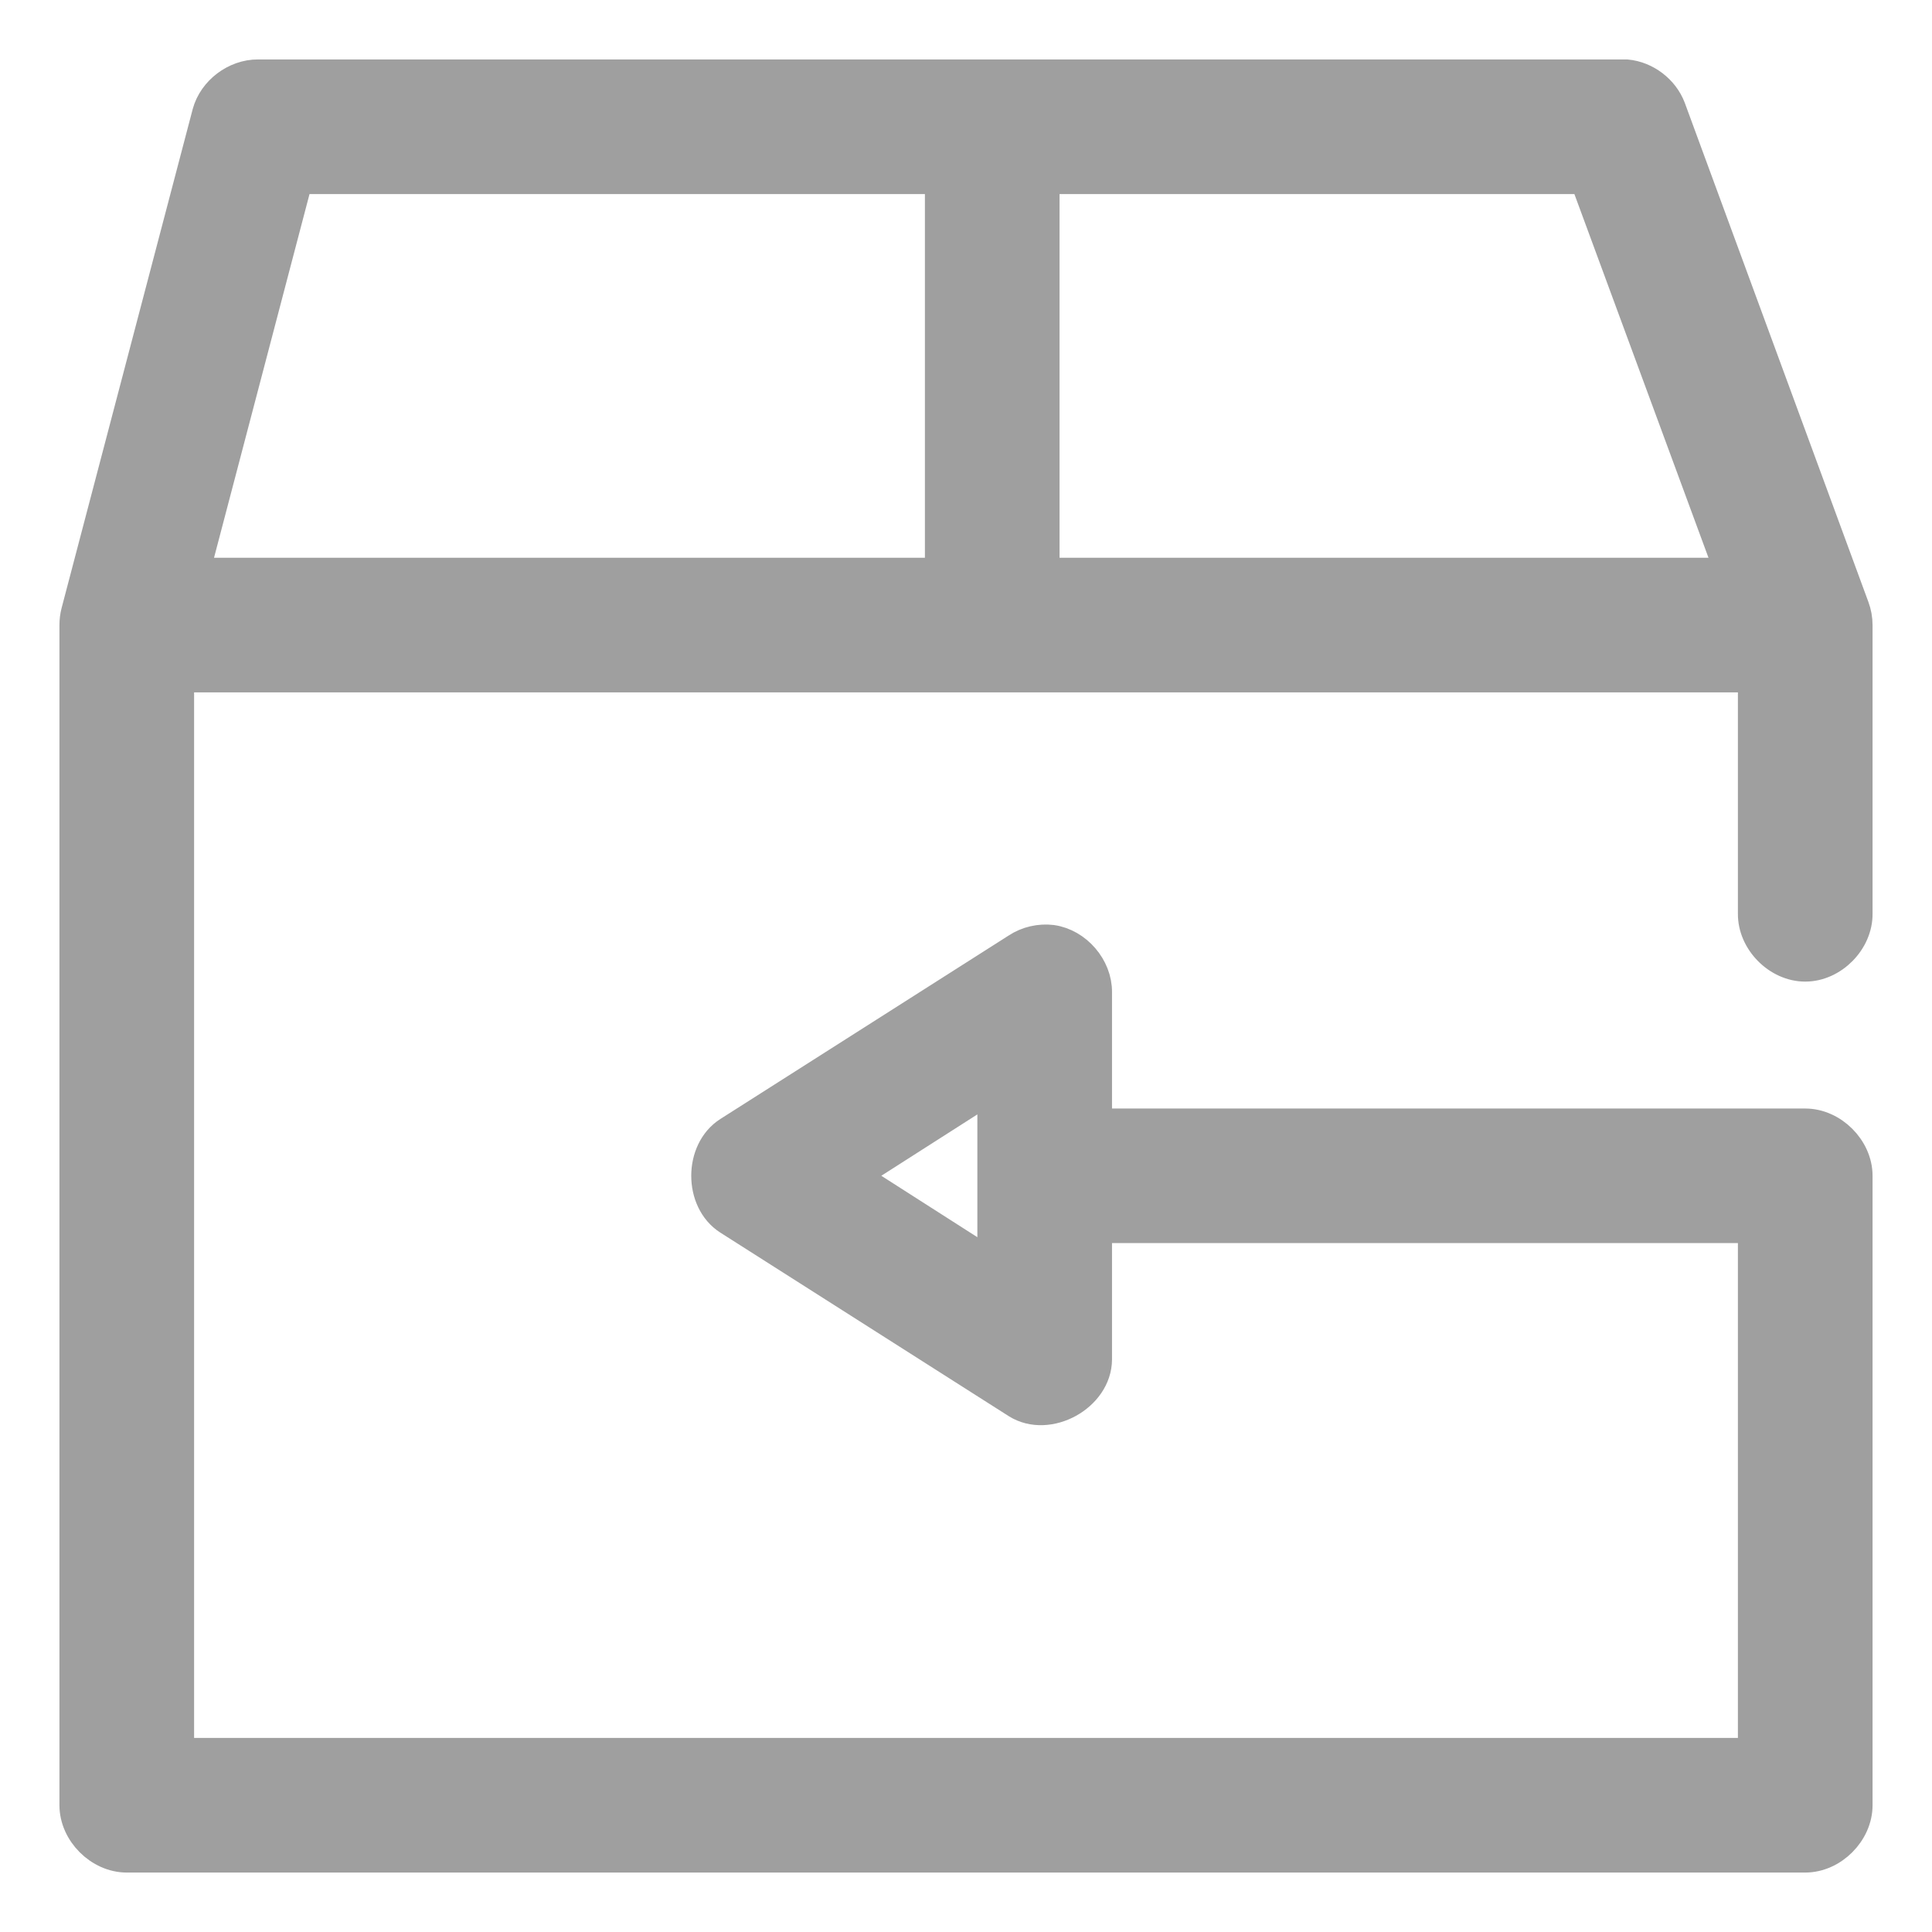 <svg width="26" height="26" viewBox="0 0 26 26" fill="none" xmlns="http://www.w3.org/2000/svg">
<rect width="26" height="26" fill="#1E1E1E"/>
<g clip-path="url(#clip0_0_1)">
<rect width="1440" height="4660" transform="translate(-1143 -51)" fill="white"/>
<rect x="-1063" y="-19" width="1280" height="72" fill="white"/>
<mask id="path-2-outside-1_0_1" maskUnits="userSpaceOnUse" x="0" y="0" width="26" height="26" fill="black">
<rect fill="white" width="26" height="26"/>
<path d="M21.89 1C22.151 1.024 22.392 1.207 22.485 1.452L24.956 8.169C24.985 8.247 25 8.329 25 8.412V12.294C25.005 12.667 24.667 13.01 24.294 13.01C23.921 13.01 23.583 12.667 23.588 12.294V9.118H2.412V23.588H23.588V16.529H14.765V18.294C14.763 18.795 14.108 19.155 13.684 18.89L9.801 16.419C9.403 16.165 9.403 15.482 9.801 15.228L13.684 12.757C13.822 12.666 13.994 12.627 14.158 12.647C14.493 12.695 14.768 13.014 14.765 13.353V15.118H24.294C24.664 15.118 25 15.454 25 15.823V24.294C25 24.664 24.664 25 24.294 25H1.706C1.336 25 1 24.664 1 24.294V8.412C1 8.352 1.007 8.293 1.022 8.235L2.787 1.518C2.868 1.222 3.163 0.999 3.471 1C9.609 1 15.756 1 21.89 1ZM21.327 2.412H14.059V7.706H23.279L21.327 2.412ZM12.647 2.412H4.011L2.621 7.706H12.647V2.412ZM13.353 14.632L11.489 15.823L13.353 17.015V14.632Z"/>
</mask>
<path d="M21.89 1C22.151 1.024 22.392 1.207 22.485 1.452L24.956 8.169C24.985 8.247 25 8.329 25 8.412V12.294C25.005 12.667 24.667 13.01 24.294 13.01C23.921 13.01 23.583 12.667 23.588 12.294V9.118H2.412V23.588H23.588V16.529H14.765V18.294C14.763 18.795 14.108 19.155 13.684 18.89L9.801 16.419C9.403 16.165 9.403 15.482 9.801 15.228L13.684 12.757C13.822 12.666 13.994 12.627 14.158 12.647C14.493 12.695 14.768 13.014 14.765 13.353V15.118H24.294C24.664 15.118 25 15.454 25 15.823V24.294C25 24.664 24.664 25 24.294 25H1.706C1.336 25 1 24.664 1 24.294V8.412C1 8.352 1.007 8.293 1.022 8.235L2.787 1.518C2.868 1.222 3.163 0.999 3.471 1C9.609 1 15.756 1 21.89 1ZM21.327 2.412H14.059V7.706H23.279L21.327 2.412ZM12.647 2.412H4.011L2.621 7.706H12.647V2.412ZM13.353 14.632L11.489 15.823L13.353 17.015V14.632Z" fill="#9F9F9F"/>
<path d="M21.89 1C22.151 1.024 22.392 1.207 22.485 1.452L24.956 8.169C24.985 8.247 25 8.329 25 8.412V12.294C25.005 12.667 24.667 13.01 24.294 13.01C23.921 13.01 23.583 12.667 23.588 12.294V9.118H2.412V23.588H23.588V16.529H14.765V18.294C14.763 18.795 14.108 19.155 13.684 18.89L9.801 16.419C9.403 16.165 9.403 15.482 9.801 15.228L13.684 12.757C13.822 12.666 13.994 12.627 14.158 12.647C14.493 12.695 14.768 13.014 14.765 13.353V15.118H24.294C24.664 15.118 25 15.454 25 15.823V24.294C25 24.664 24.664 25 24.294 25H1.706C1.336 25 1 24.664 1 24.294V8.412C1 8.352 1.007 8.293 1.022 8.235L2.787 1.518C2.868 1.222 3.163 0.999 3.471 1C9.609 1 15.756 1 21.89 1ZM21.327 2.412H14.059V7.706H23.279L21.327 2.412ZM12.647 2.412H4.011L2.621 7.706H12.647V2.412ZM13.353 14.632L11.489 15.823L13.353 17.015V14.632Z" stroke="#9F9F9F" stroke-width="0.4" mask="url(#path-2-outside-1_0_1)"/>
</g>
<defs>
<clipPath id="clip0_0_1">
<rect width="1440" height="4660" fill="white" transform="translate(-1143 -51)"/>
</clipPath>
</defs>
</svg>
